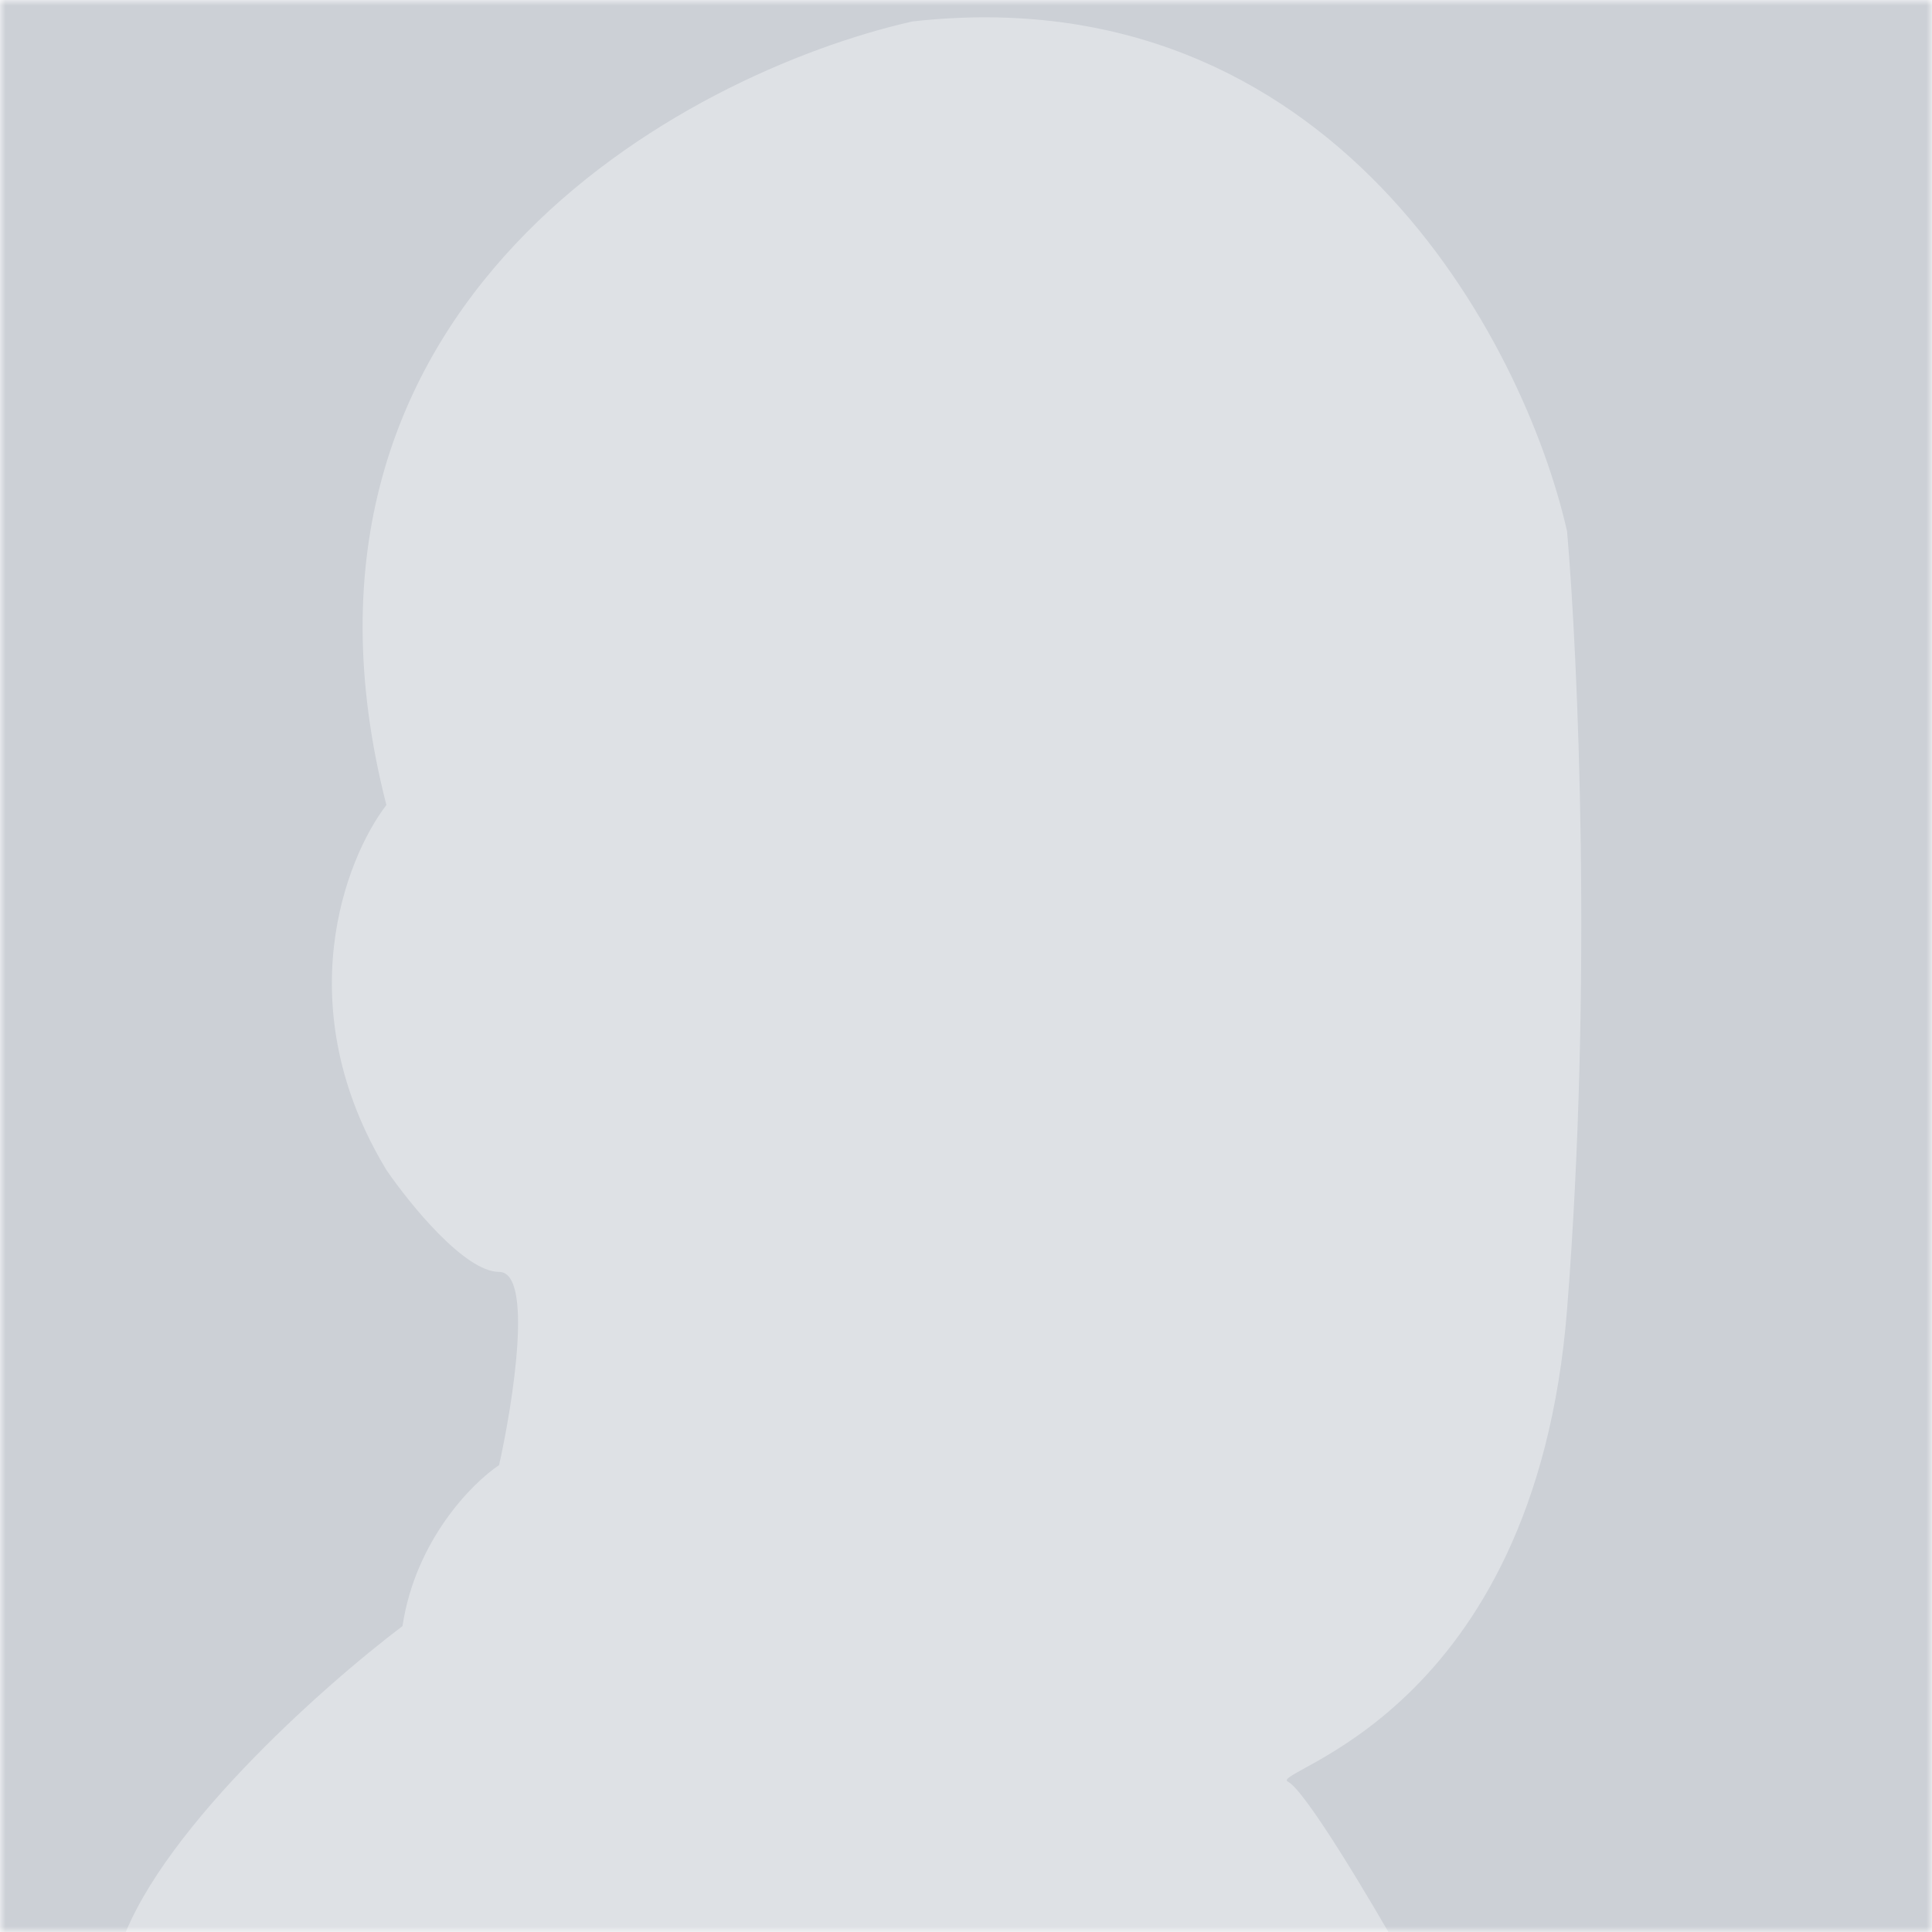 <svg width="180" height="180" viewBox="0 0 180 180" fill="none" xmlns="http://www.w3.org/2000/svg">
<mask id="mask0_223_6096" style="mask-type:alpha" maskUnits="userSpaceOnUse" x="0" y="0" width="180" height="180">
<rect width="180" height="180" fill="#C4C4C4"/>
</mask>
<g mask="url(#mask0_223_6096)">
<rect x="-34" width="271.059" height="180" fill="#CCD0D6"/>
<path d="M35.999 75C24 28.2 63.666 6.833 84.999 2C124.199 -2.4 142 31.833 146 49.5C147 61 148.4 91.6 146 122C143 160 118 165 120 166C121.6 166.8 127.667 177 130.5 182H11C14.2 171.2 30 157.167 37.5 151.5C38.7 143.5 44 138.167 46.5 136.5C47.833 130.5 49.7 118.5 46.5 118.5C43.3 118.5 38.166 112.167 35.999 109C26.8 93.8 32.166 80 35.999 75Z" fill="#DEE1E5"/>
</g>
</svg>
